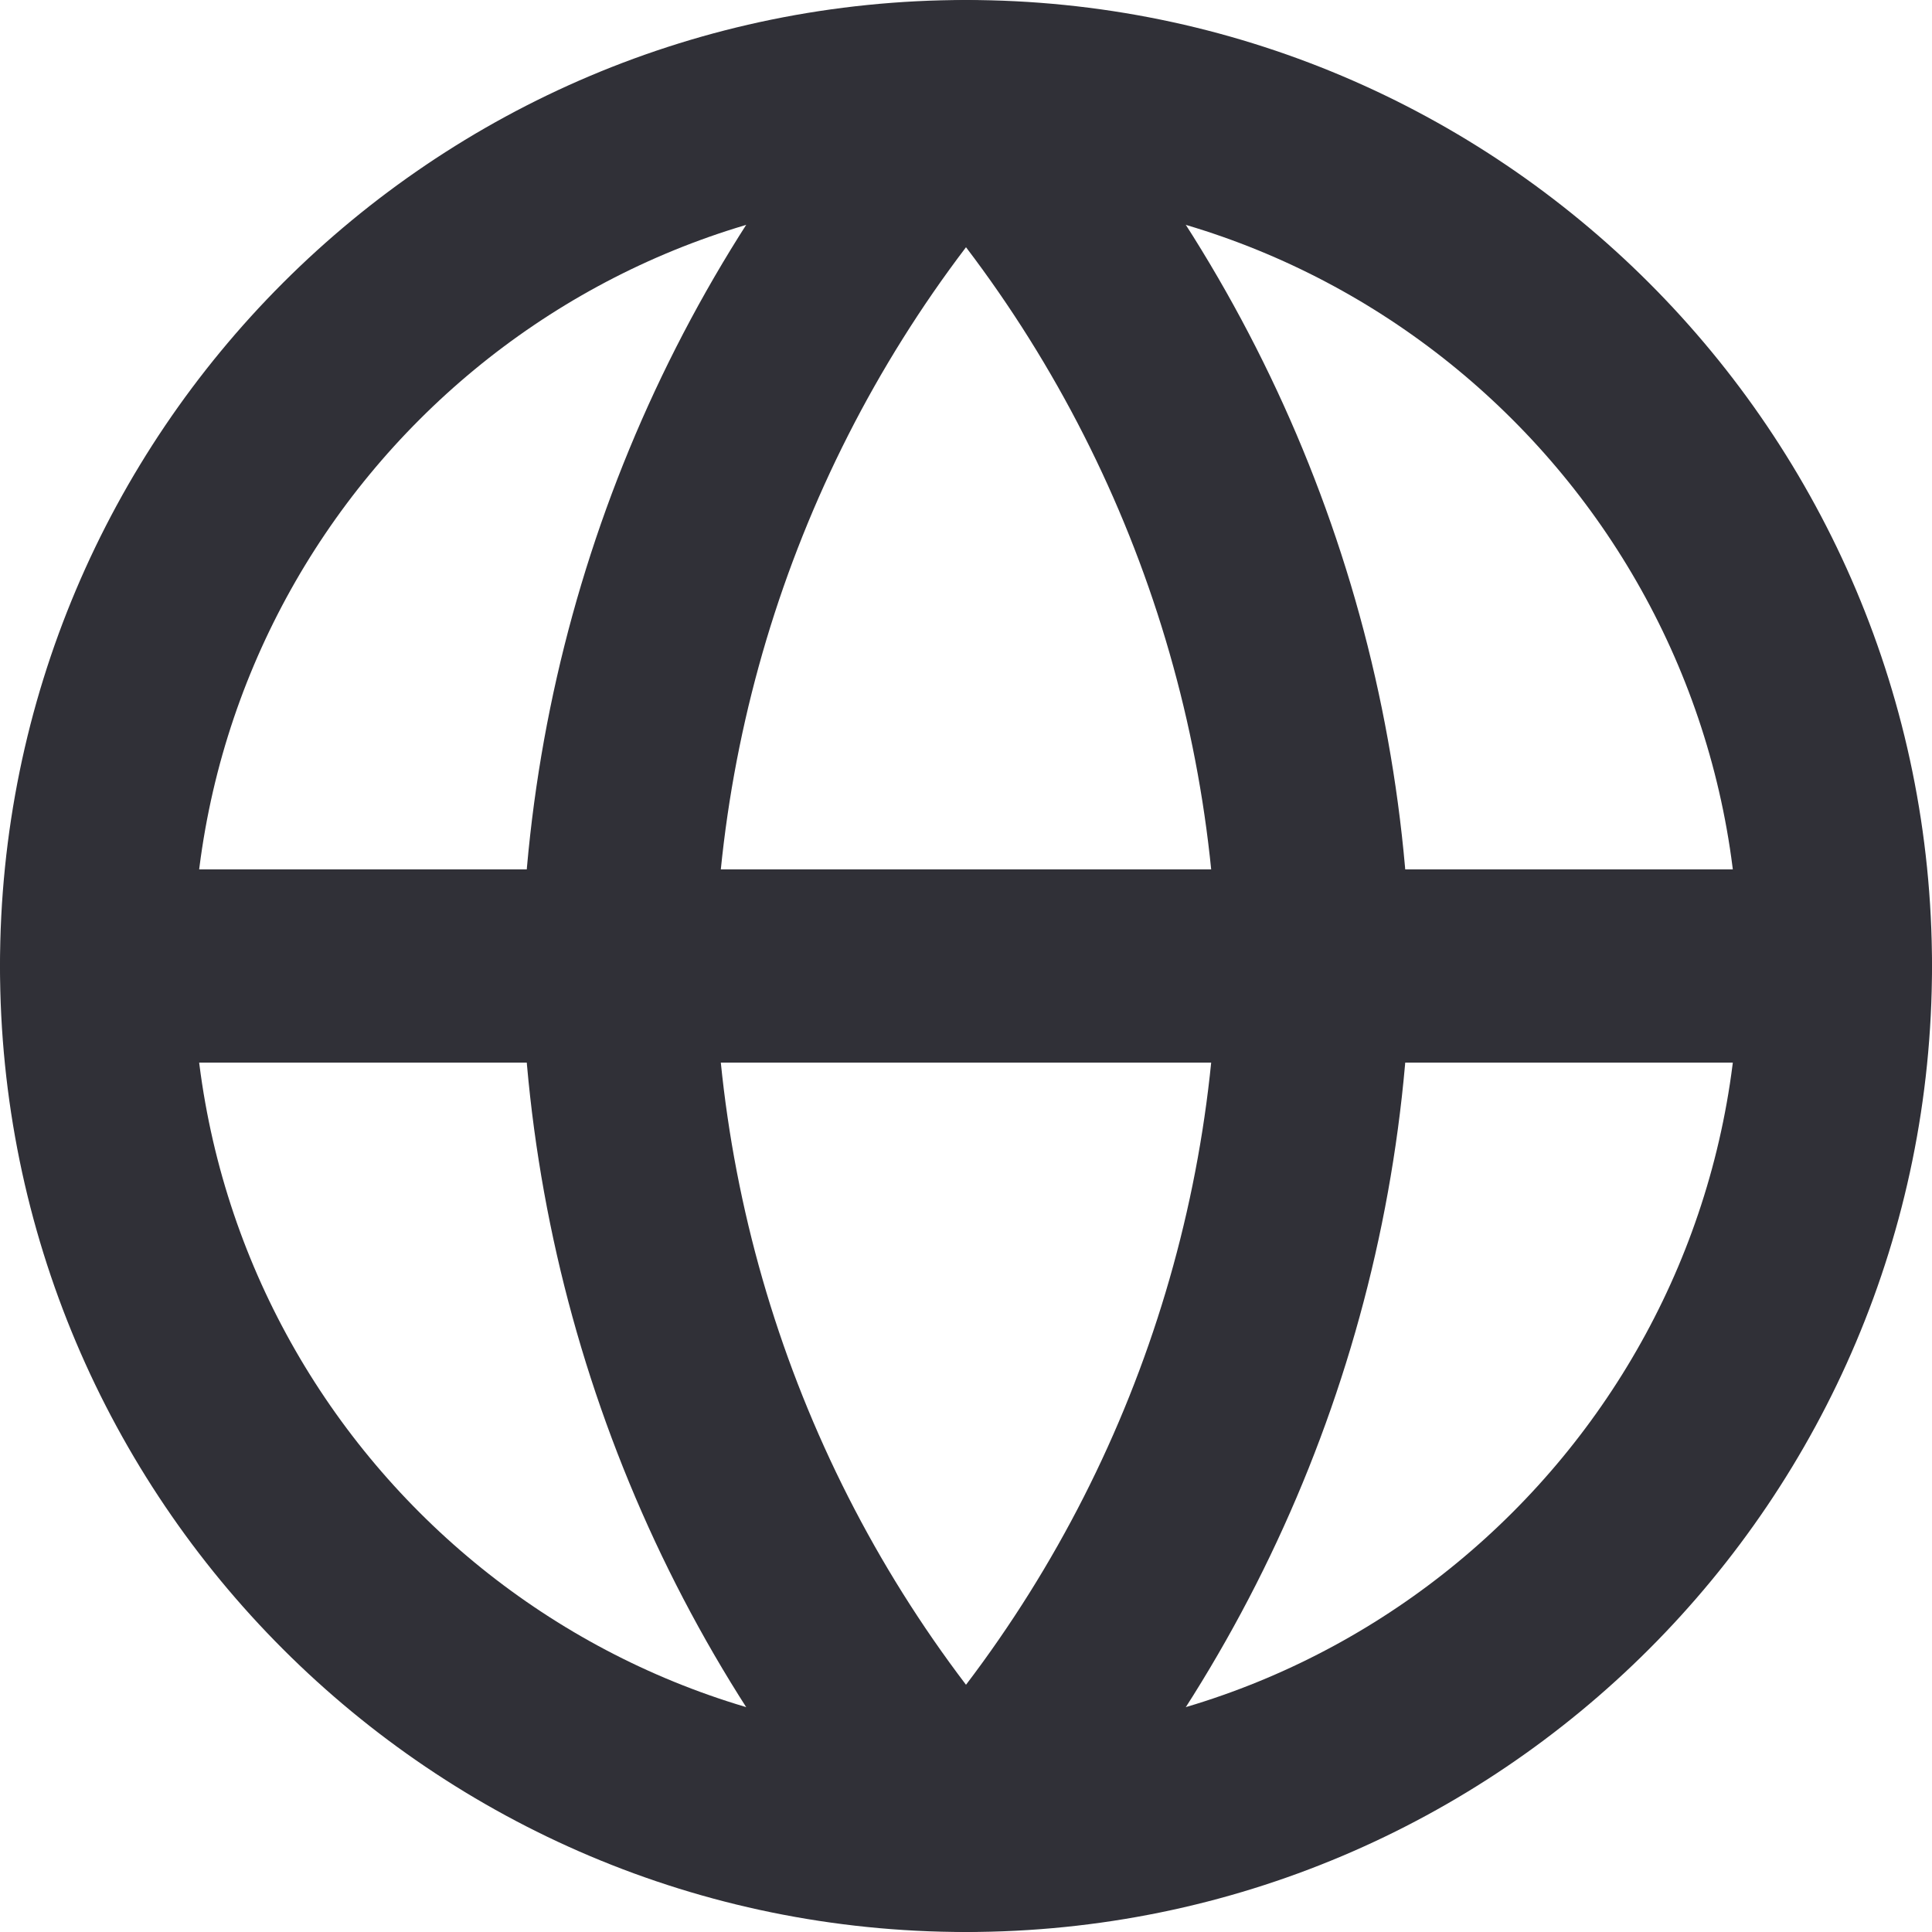 <svg width="20" height="20" viewBox="0 0 20 20" fill="none" xmlns="http://www.w3.org/2000/svg">
<path d="M10 19C14.971 19 19 14.971 19 10C19 5.029 14.971 1 10 1C5.029 1 1 5.029 1 10C1 14.971 5.029 19 10 19Z" stroke="#303037" stroke-width="2" stroke-linecap="round" stroke-linejoin="round"/>
<path d="M1 10H19" stroke="#303037" stroke-width="2" stroke-linecap="round" stroke-linejoin="round"/>
<path d="M10 1C12.252 3.464 13.531 6.663 13.6 10C13.531 13.337 12.252 16.536 10 19C7.748 16.536 6.469 13.337 6.4 10C6.469 6.663 7.748 3.464 10 1Z" stroke="#303037" stroke-width="2" stroke-linecap="round" stroke-linejoin="round"/>
</svg>
